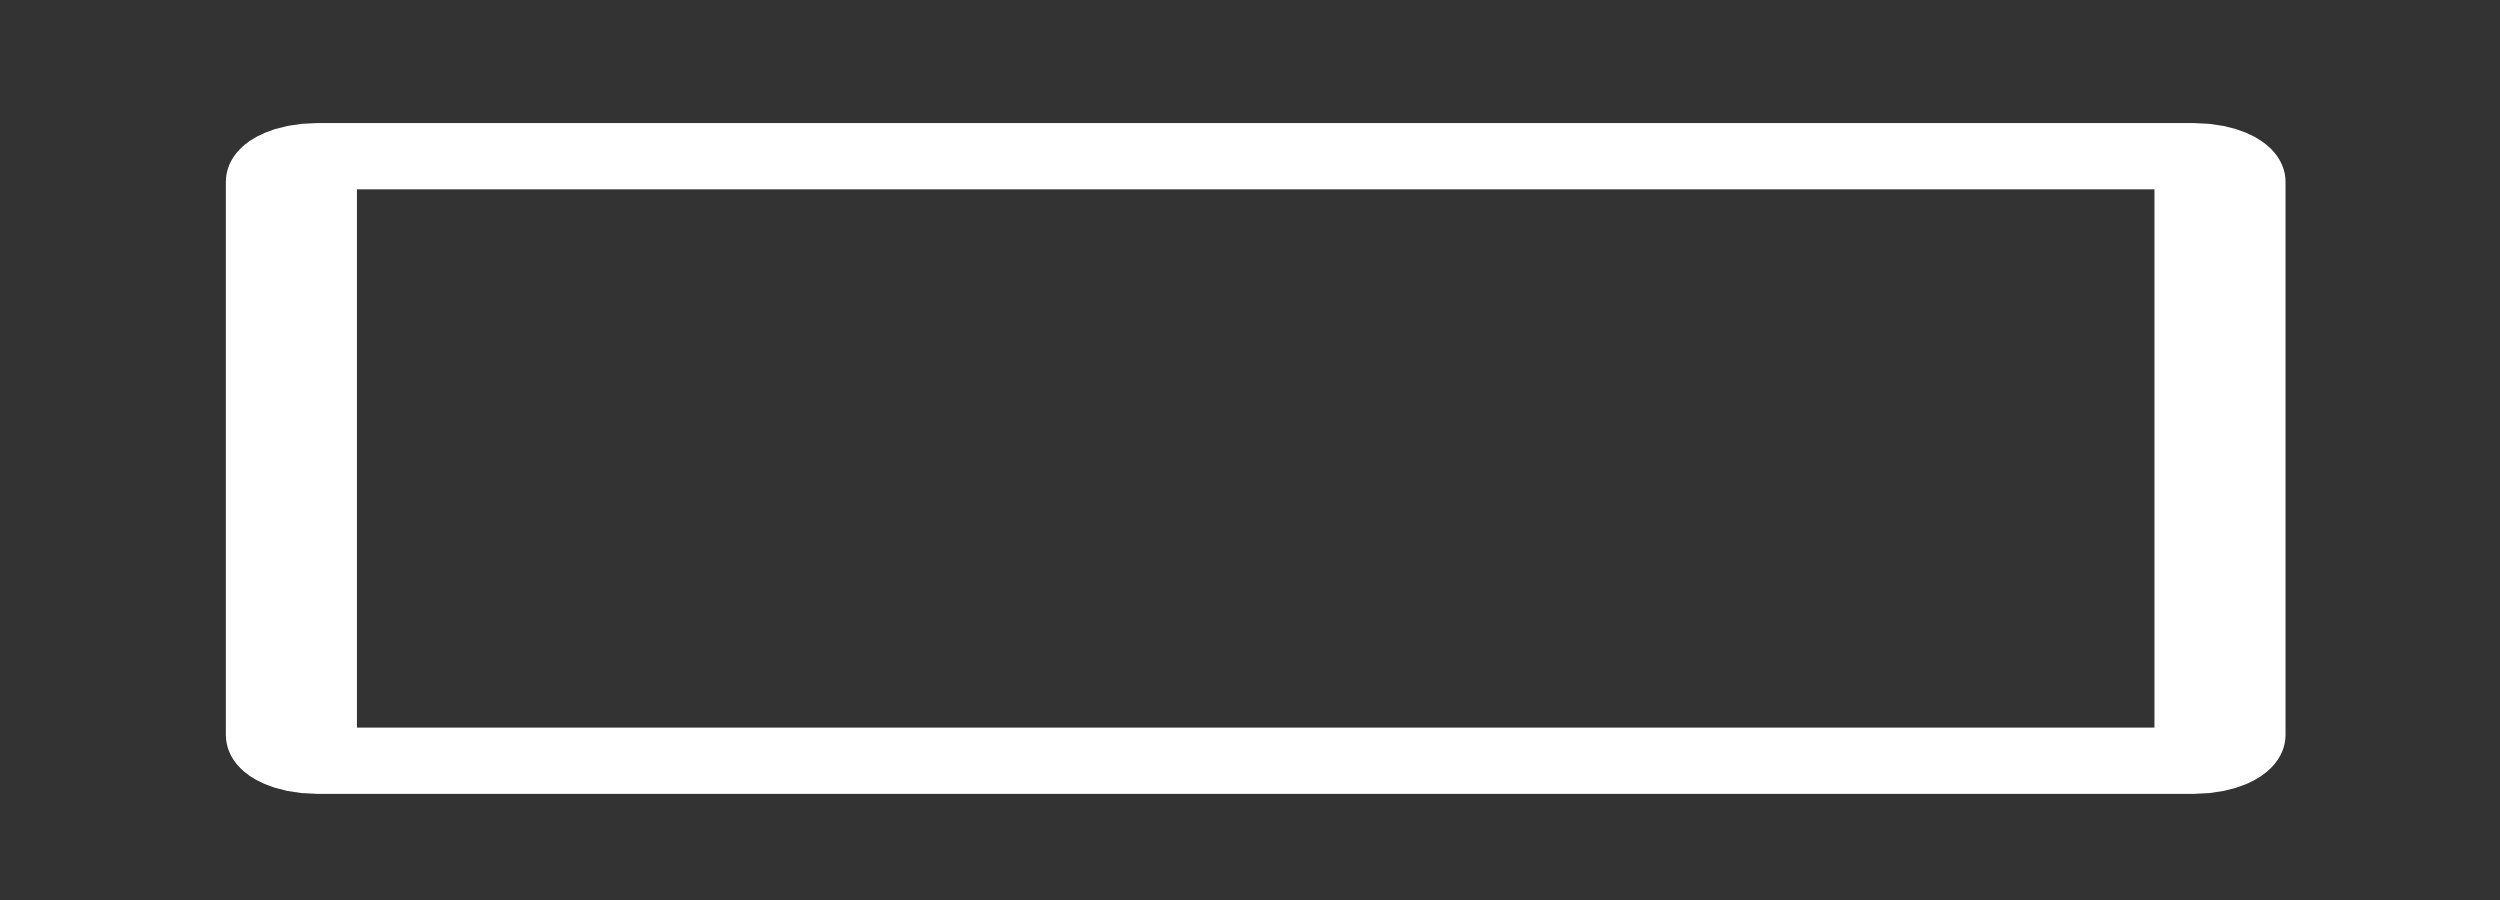 <?xml version="1.0" encoding="UTF-8" standalone="no"?>
<!DOCTYPE svg PUBLIC "-//W3C//DTD SVG 1.1//EN" "http://www.w3.org/Graphics/SVG/1.1/DTD/svg11.dtd">
<svg width="100%" height="100%" viewBox="0 0 150 54" version="1.1" xmlns="http://www.w3.org/2000/svg" xmlns:xlink="http://www.w3.org/1999/xlink" xml:space="preserve" xmlns:serif="http://www.serif.com/" style="fill-rule:evenodd;clip-rule:evenodd;stroke-linecap:round;stroke-linejoin:round;stroke-miterlimit:1.5;">
    <rect x="0" y="0" width="150" height="54" fill="#333333" stroke="none"/>
    <g transform="matrix(1,0,0,1,-150,-198)">
        <g transform="matrix(3.333,0,0,3.333,25,-58.333)">
            <g id="VolumeDownButton" transform="matrix(0.742,0,0,0.375,-2321.04,-717.673)">
                <path d="M3232.49,2127.61C3232.49,2126.93 3232.21,2126.38 3231.86,2126.38L3186.32,2126.38C3185.97,2126.38 3185.7,2126.93 3185.7,2127.61L3185.7,2154.16C3185.7,2154.84 3185.97,2155.4 3186.32,2155.4L3231.86,2155.4C3232.21,2155.4 3232.49,2154.84 3232.49,2154.16L3232.49,2127.61Z" style="fill:none;stroke:white;stroke-width:3.18px;"/>
            </g>
        </g>
    </g>
</svg>
